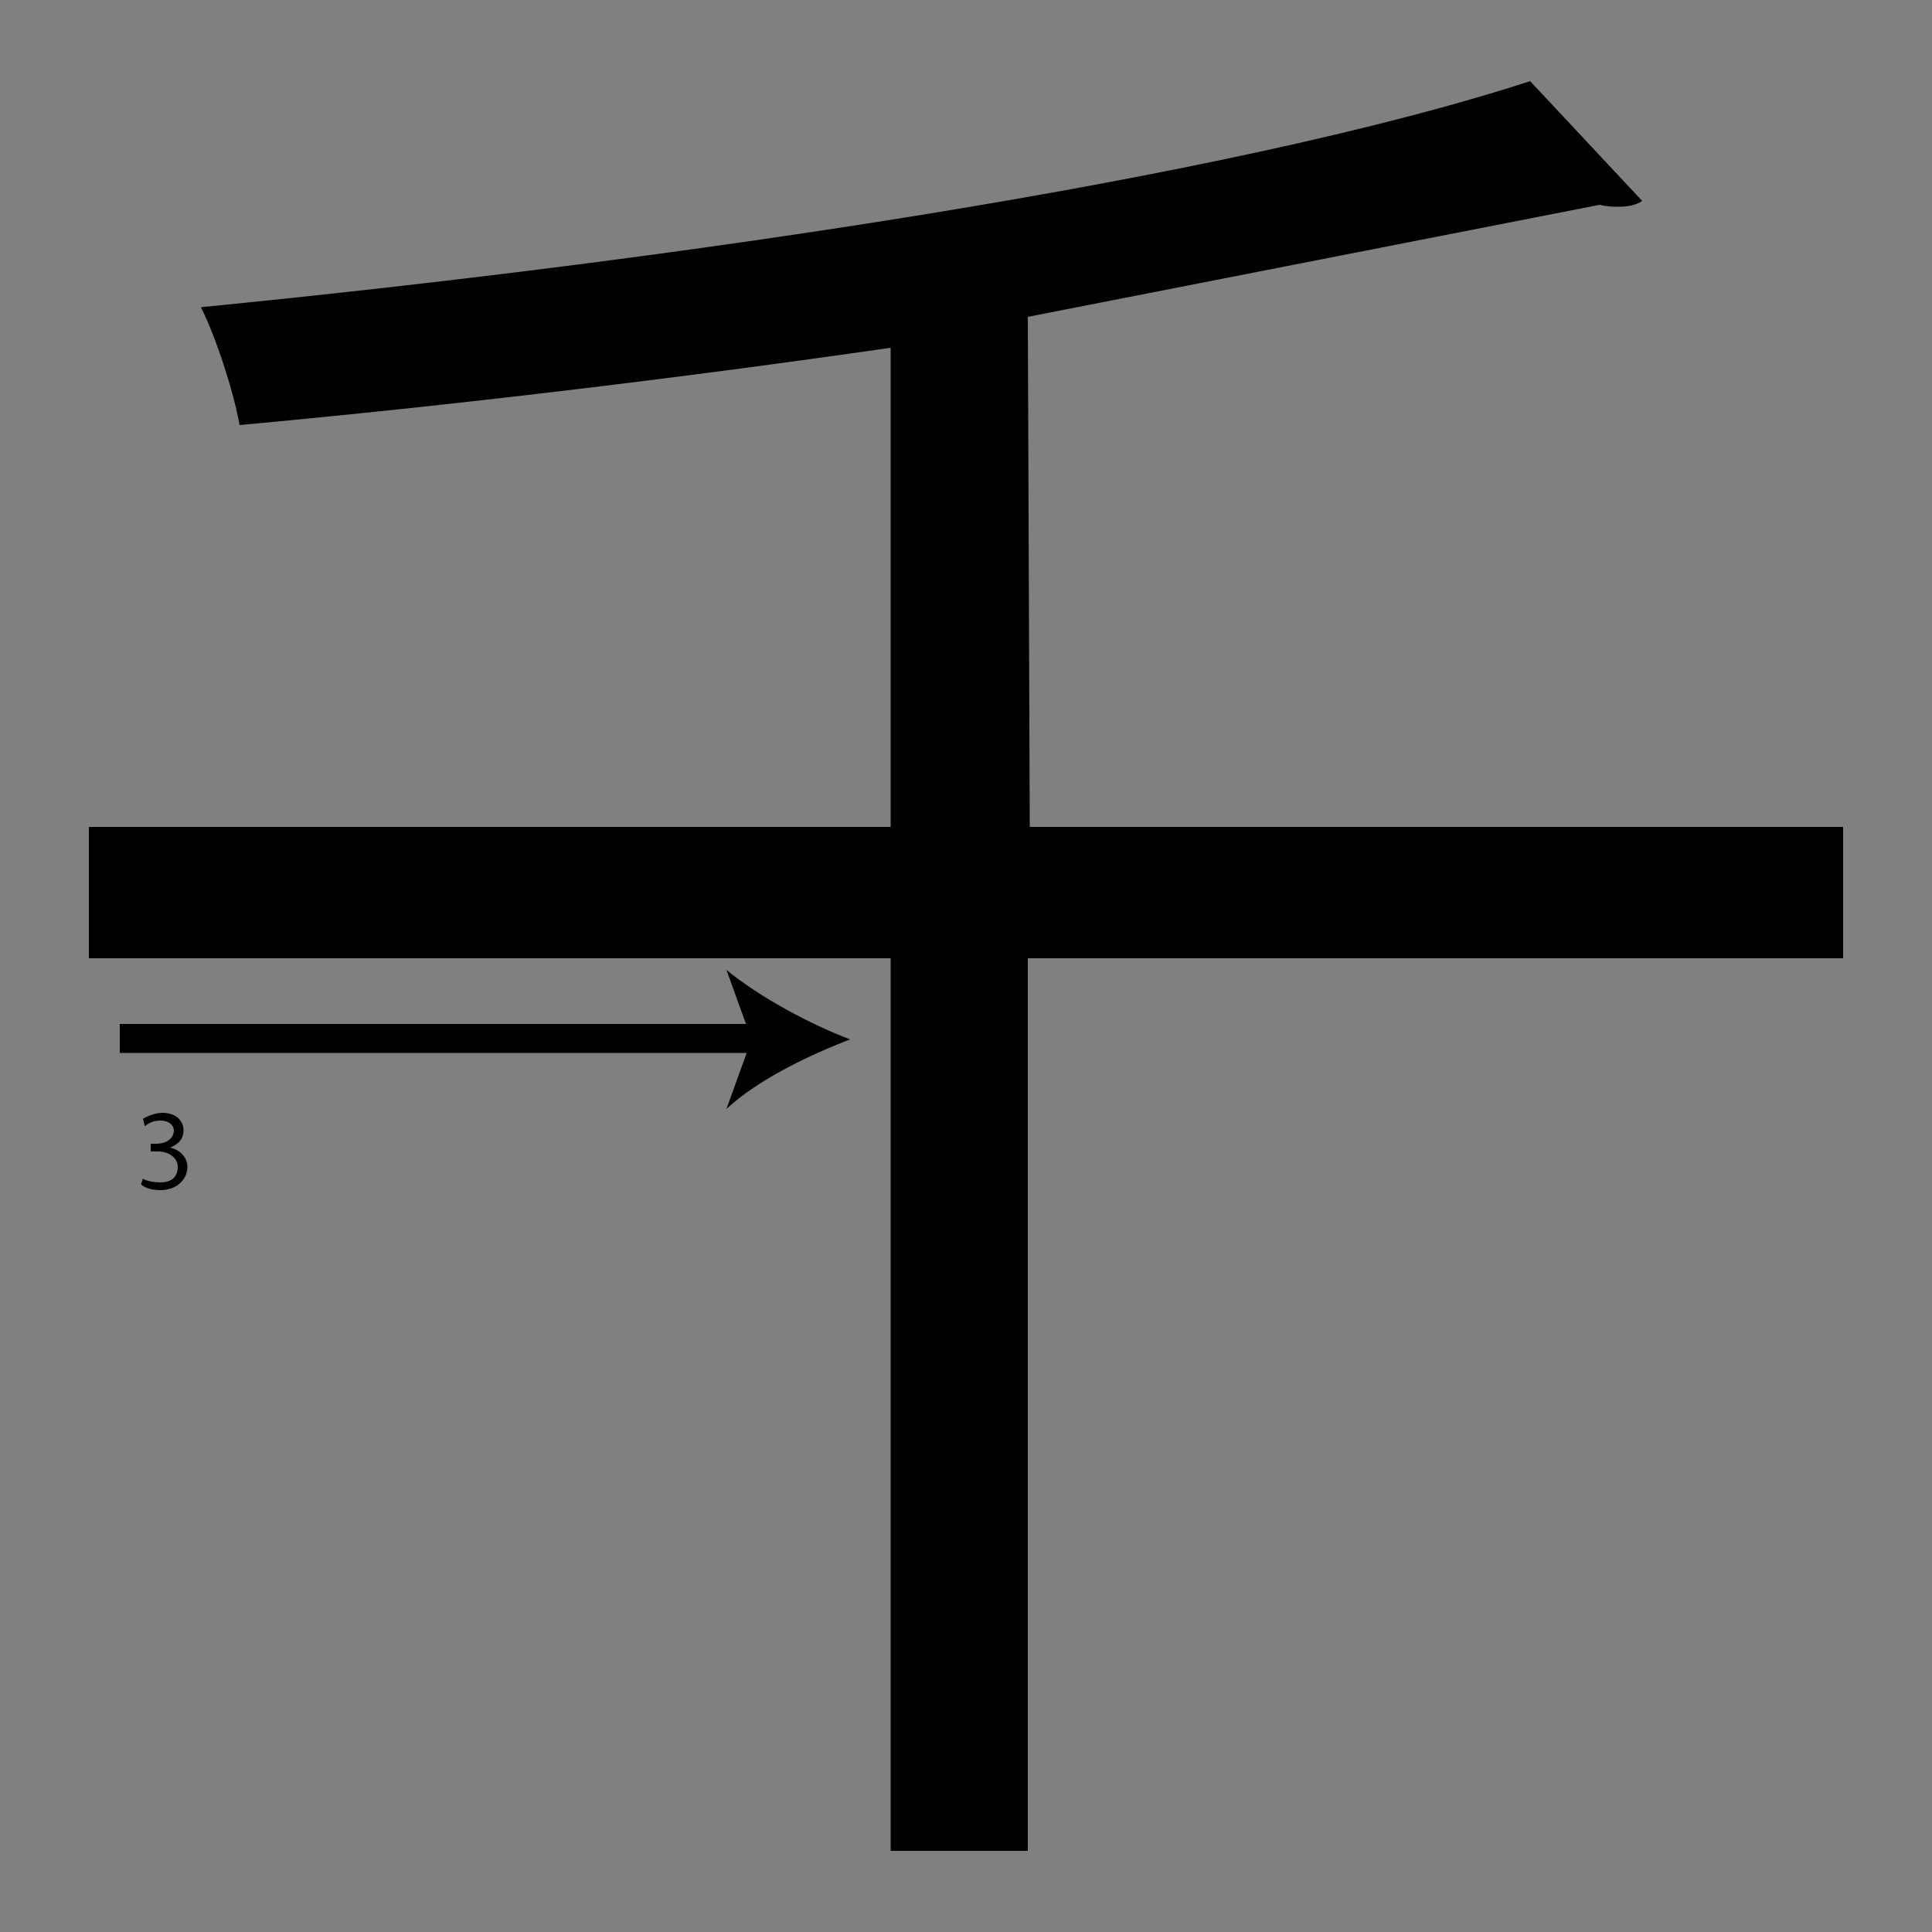 <?xml version="1.0" encoding="utf-8"?>
<!-- Generator: Adobe Illustrator 26.2.1, SVG Export Plug-In . SVG Version: 6.00 Build 0)  -->
<svg version="1.1" xmlns="http://www.w3.org/2000/svg" xmlns:xlink="http://www.w3.org/1999/xlink" x="0px" y="0px"
	 viewBox="0 0 100 100" style="enable-background:new 0 0 100 100;" xml:space="preserve">
<rect x="0" y="0" width="100" height="100" fill="#808080" stroke="none"/>
<style type="text/css">
	.st0{fill:#FFFFFF;}
	.st1{display:none;}
	.st2{display:inline;fill:#FFFFFF;}
	.st3{display:inline;}
</style>
<g id="Stroke2">
	<path class="st0" d="M56.9,88.2"/>
	<g>
		<path d="M53.2,16.4l0.1,26.4h42.1v6.8H53.2v46.2h-7.1V49.6H4.6v-6.8h41.5V18c-11.1,1.6-22.8,3-33.7,4c-0.3-1.7-1.2-4.5-2-6.1
			c24.4-2.4,53.1-6.6,68.8-11.7l5.8,6.2c-0.3,0.2-0.7,0.3-1.2,0.3c-0.3,0-0.6,0-1-0.1"/>
	</g>
	<g>
		<line class="st0" x1="6.2" y1="53.8" x2="44" y2="53.8"/>
		<g>
			<rect x="6.2" y="53" width="33.4" height="1.5"/>
			<g>
				<path d="M44,53.8c-2.1,0.8-4.8,2.1-6.4,3.6l1.3-3.6l-1.3-3.6C39.3,51.6,41.9,53,44,53.8z"/>
			</g>
		</g>
	</g>
	<g>
		<path d="M7.4,61c0.1,0.1,0.5,0.2,0.9,0.2c0.7,0,0.9-0.4,0.9-0.8c0-0.5-0.5-0.8-1-0.8H7.8v-0.4h0.3c0.4,0,0.9-0.2,0.9-0.7
			C9,58.3,8.8,58,8.3,58c-0.3,0-0.6,0.1-0.8,0.3l-0.1-0.4c0.2-0.1,0.6-0.3,1-0.3c0.8,0,1.1,0.5,1.1,0.9c0,0.4-0.2,0.7-0.7,0.9v0
			c0.5,0.1,0.9,0.5,0.9,1c0,0.6-0.5,1.2-1.4,1.2c-0.4,0-0.8-0.1-1-0.3L7.4,61z"/>
	</g>
</g>
<g id="Kanji" class="st1">
	<path class="st2" d="M56.9,88.2"/>
	<g class="st3">
		<path d="M53.2,16.4l0.1,26.4h42.1v6.8H53.2v46.2h-7.1V49.6H4.6v-6.8h41.5V18c-11.1,1.6-22.8,3-33.7,4c-0.3-1.7-1.2-4.5-2-6.1
			c24.4-2.4,53.1-6.6,68.8-11.7l5.8,6.2c-0.3,0.2-0.7,0.3-1.2,0.3c-0.3,0-0.6,0-1-0.1"/>
	</g>
</g>
<g id="Stroke1" class="st1">
	<path class="st2" d="M56.9,88.2"/>
	<g class="st3">
		<path d="M46.1,18c-11.1,1.6-22.8,3-33.7,4c-0.3-1.7-1.2-4.5-2-6.1c24.4-2.4,53.1-6.6,68.8-11.7l5.8,6.2c-0.3,0.2-0.7,0.3-1.2,0.3
			c-0.3,0-0.6,0-1-0.1 M46.1,49.6H4.6v-6.8h48.6h42.1v6.8H53.2"/>
	</g>
	<g class="st3">
		<path d="M6.3,54.6c0.2,0,77.2,0,77.2,0"/>
		<g>
			<rect x="6.3" y="53.8" width="72.7" height="1.5"/>
			<g>
				<path d="M83.6,54.6c-2.1,0.8-4.8,2.1-6.4,3.6l1.3-3.6L77.1,51C78.8,52.5,81.4,53.8,83.6,54.6z"/>
			</g>
		</g>
	</g>
	<g class="st3">
		<path d="M7.1,62v-0.3l0.4-0.4c1-0.9,1.4-1.5,1.5-2c0-0.4-0.2-0.8-0.8-0.8c-0.4,0-0.6,0.2-0.8,0.3l-0.2-0.4
			c0.3-0.2,0.7-0.4,1.1-0.4c0.8,0,1.2,0.6,1.2,1.1c0,0.7-0.5,1.3-1.3,2.1l-0.3,0.3v0h1.8V62H7.1z"/>
	</g>
</g>
<g id="Stroke0" class="st1">
	<path class="st2" d="M56.9,88.2"/>
	<g class="st3">
		<path d="M46.1,18c-11.1,1.6-22.8,3-33.7,4c-0.3-1.7-1.2-4.5-2-6.1c24.4-2.4,53.1-6.6,68.8-11.7l5.8,6.2c-0.3,0.2-0.7,0.3-1.2,0.3
			c-0.3,0-0.6,0-1-0.1 M46.1,49.6 M53.2,49.6 M95.4,42.8 M53.2,16.4"/>
	</g>
	<g class="st3">
		<path d="M15.1,28.3l-0.3-1.5c1.7-0.4,6.5-1.2,13.2-2.3c15.6-2.6,39.1-6.4,48.6-9.3l0.4,1.4c-9.6,2.9-33.2,6.8-48.8,9.3
			C21.8,27.1,16.8,28,15.1,28.3z"/>
		<g>
			<path d="M81,14.2c-1.7,1.6-3.6,3.8-4.5,5.8l-0.2-3.8l-2.6-2.8C75.7,14.1,78.7,14.3,81,14.2z"/>
		</g>
	</g>
	<g class="st3">
		<path d="M18,30.3L18,30.3l-0.7,0.4l-0.1-0.4l0.9-0.5h0.4v3.9H18V30.3z"/>
	</g>
</g>
</svg>
